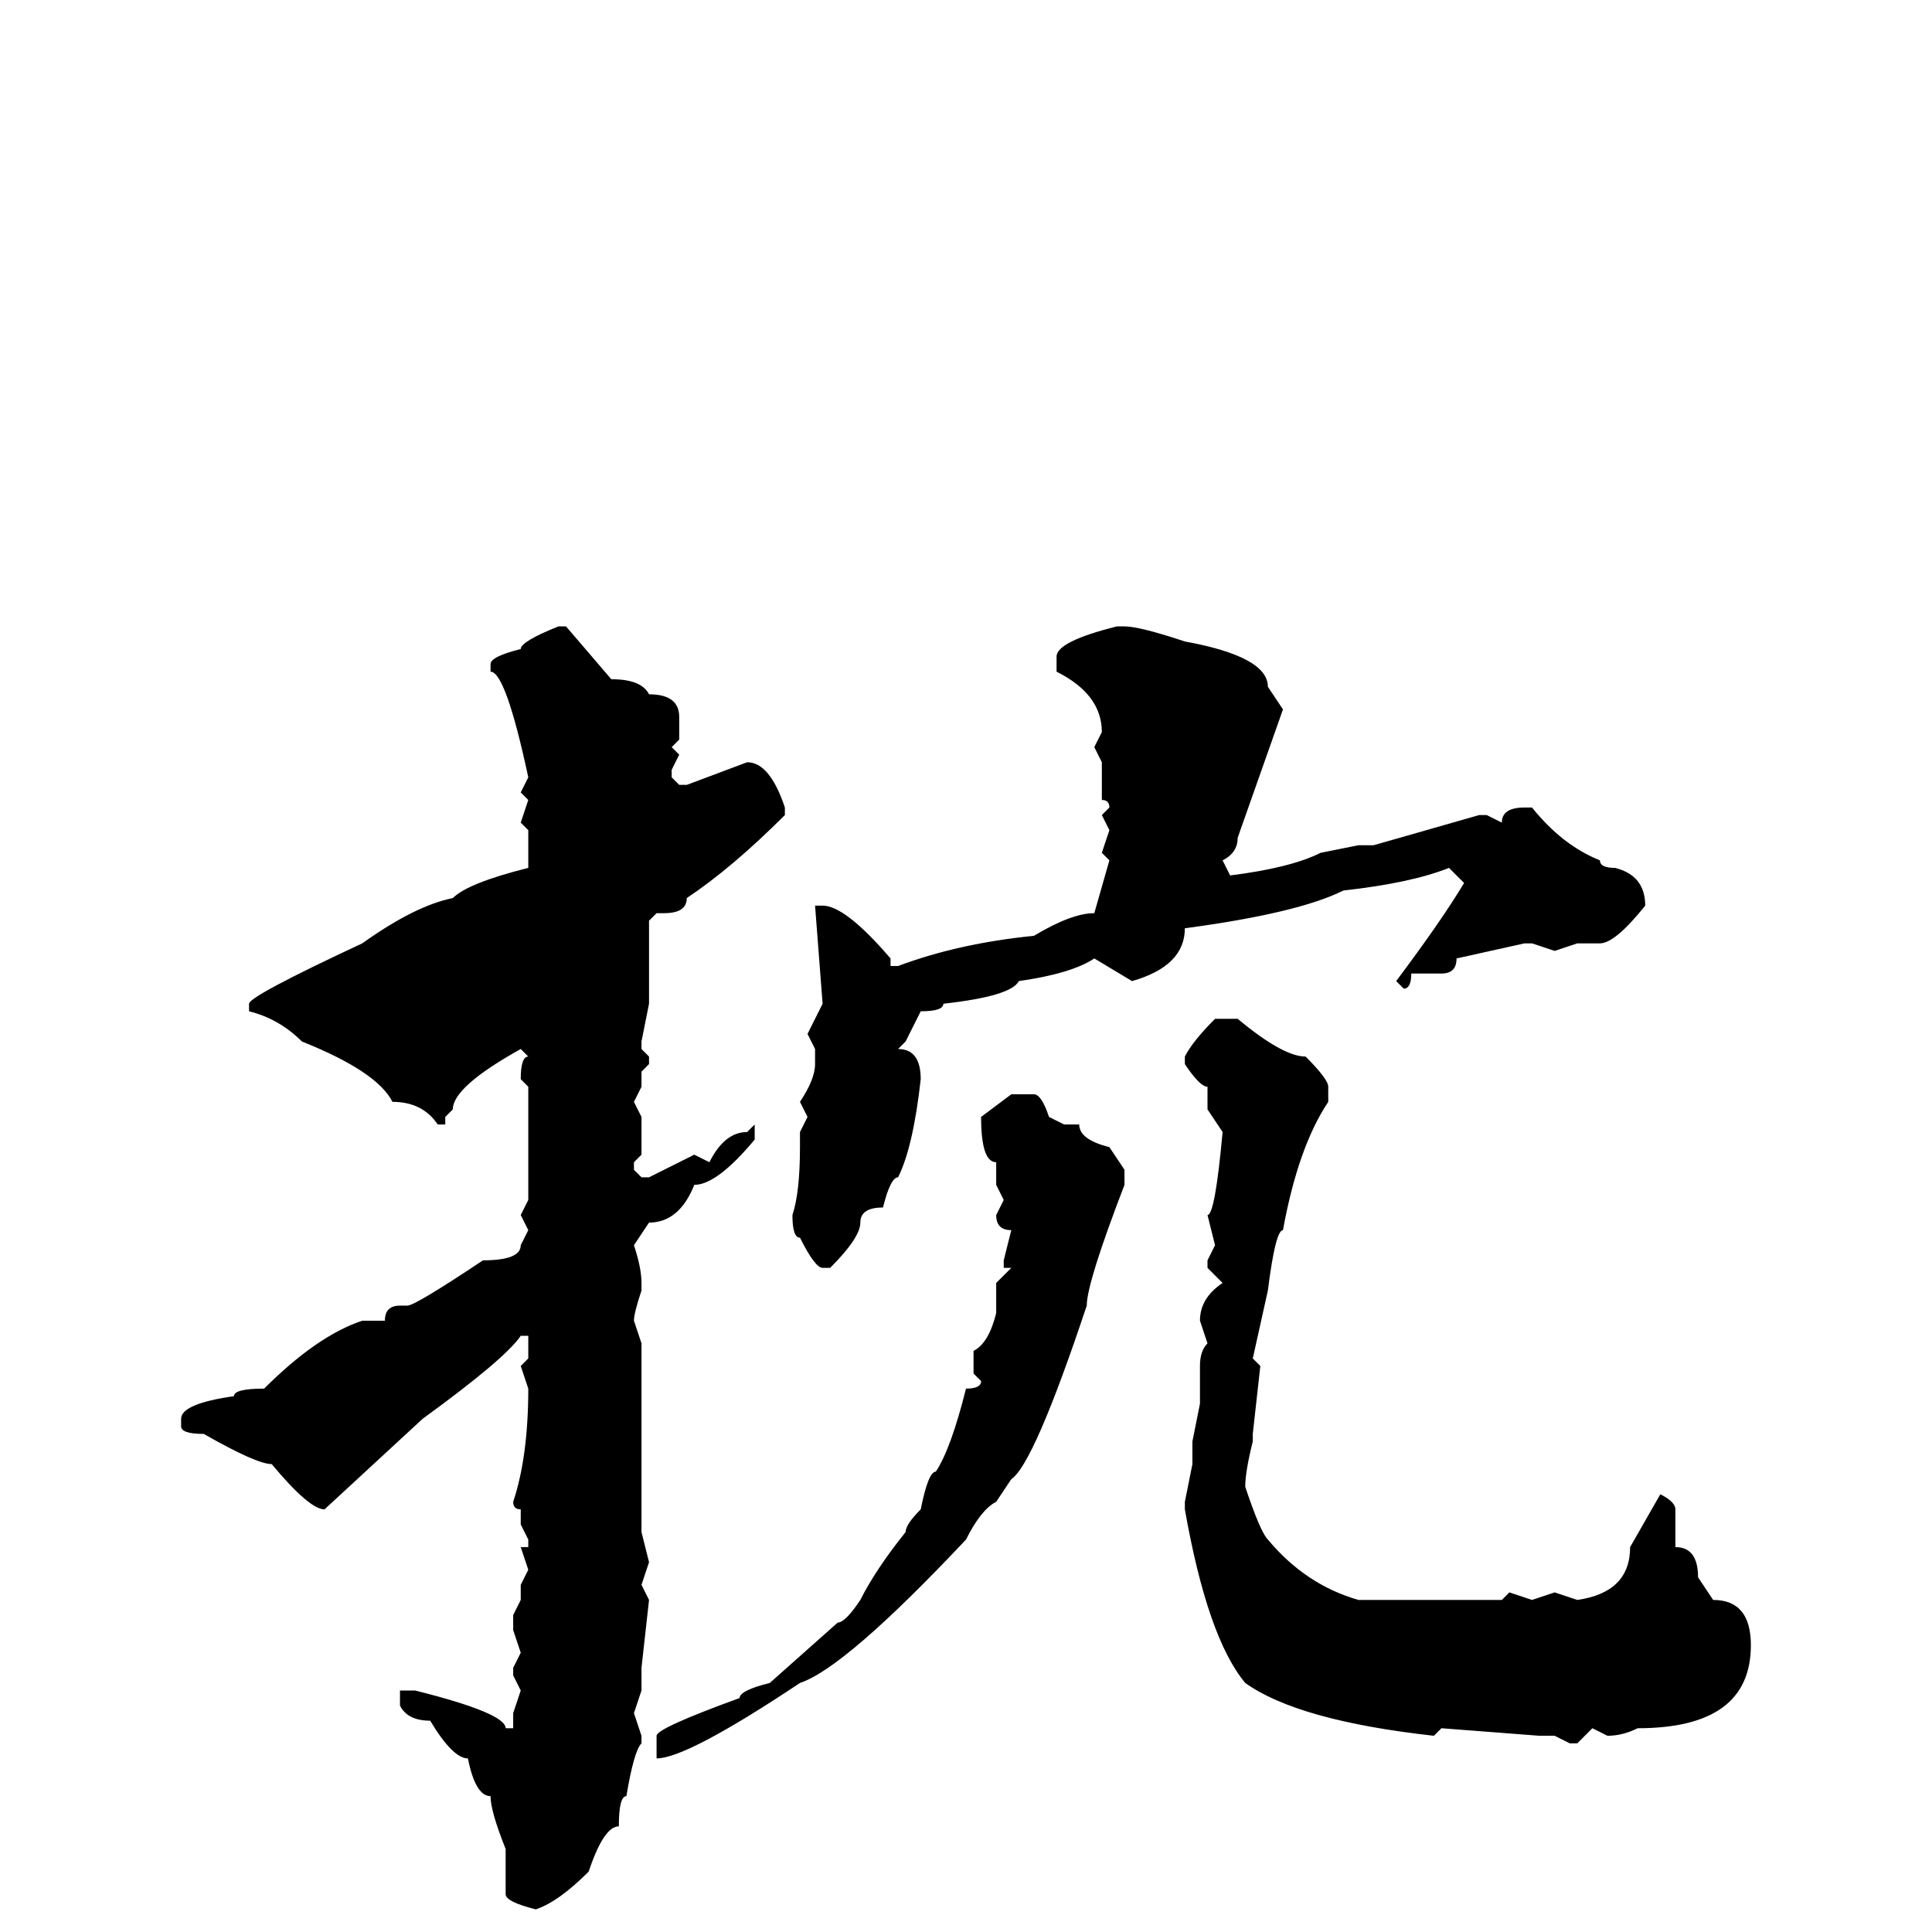<svg xmlns="http://www.w3.org/2000/svg" viewBox="0 -256 256 256">
	<path fill="#000000" d="M148 -173H149Q151 -173 157 -171Q168 -169 168 -165L170 -162L164 -145Q164 -143 162 -142L163 -140Q171 -141 175 -143L180 -144H182L196 -148H197L199 -147Q199 -149 202 -149H203Q207 -144 212 -142Q212 -141 214 -141Q218 -140 218 -136Q214 -131 212 -131H209L206 -130L203 -131H202L193 -129Q193 -127 191 -127H187Q187 -125 186 -125L185 -126Q191 -134 194 -139L192 -141Q187 -139 178 -138Q172 -135 157 -133Q157 -128 150 -126L145 -129Q142 -127 135 -126Q134 -124 125 -123Q125 -122 122 -122L120 -118L119 -117Q122 -117 122 -113Q121 -104 119 -100Q118 -100 117 -96Q114 -96 114 -94Q114 -92 110 -88H109Q108 -88 106 -92Q105 -92 105 -95Q106 -98 106 -104V-106L107 -108L106 -110Q108 -113 108 -115V-117L107 -119L109 -123L108 -136H109Q112 -136 118 -129V-128H119Q127 -131 137 -132Q142 -135 145 -135L147 -142L146 -143L147 -146L146 -148L147 -149Q147 -150 146 -150V-151V-155L145 -157L146 -159Q146 -164 140 -167V-169Q140 -171 148 -173ZM74 -173H75L81 -166Q85 -166 86 -164Q90 -164 90 -161V-158L89 -157L90 -156L89 -154V-153L90 -152H91L99 -155Q102 -155 104 -149V-148Q97 -141 91 -137Q91 -135 88 -135H87L86 -134V-123L85 -118V-117L86 -116V-115L85 -114V-112L84 -110L85 -108V-107V-103L84 -102V-101L85 -100H86L92 -103L94 -102Q96 -106 99 -106L100 -107V-105Q95 -99 92 -99Q90 -94 86 -94L84 -91Q85 -88 85 -86V-85Q84 -82 84 -81L85 -78V-77V-72V-71V-69V-53L86 -49L85 -46L86 -44L85 -35V-32L84 -29L85 -26V-25Q84 -24 83 -18Q82 -18 82 -14Q80 -14 78 -8Q74 -4 71 -3Q67 -4 67 -5V-11Q65 -16 65 -18Q63 -18 62 -23Q60 -23 57 -28Q54 -28 53 -30V-32H55Q67 -29 67 -27H68V-29L69 -32L68 -34V-35L69 -37L68 -40V-42L69 -44V-46L70 -48L69 -51H70V-52L69 -54V-56Q68 -56 68 -57Q70 -63 70 -72L69 -75L70 -76V-77V-79H69Q67 -76 56 -68L43 -56Q41 -56 36 -62Q34 -62 27 -66Q24 -66 24 -67V-68Q24 -70 31 -71Q31 -72 35 -72Q42 -79 48 -81H51Q51 -83 53 -83H54Q55 -83 64 -89Q69 -89 69 -91L70 -93L69 -95L70 -97V-112L69 -113Q69 -116 70 -116L69 -117Q60 -112 60 -109L59 -108V-107H58Q56 -110 52 -110Q50 -114 40 -118Q37 -121 33 -122V-123Q33 -124 48 -131Q55 -136 60 -137Q62 -139 70 -141V-146L69 -147L70 -150L69 -151L70 -153Q67 -167 65 -167V-168Q65 -169 69 -170Q69 -171 74 -173ZM161 -121H164Q170 -116 173 -116Q176 -113 176 -112V-110Q172 -104 170 -93Q169 -93 168 -85L166 -76L167 -75L166 -66V-65Q165 -61 165 -59Q167 -53 168 -52Q173 -46 180 -44H199L200 -45L203 -44L206 -45L209 -44Q216 -45 216 -51L220 -58Q222 -57 222 -56V-51Q225 -51 225 -47L227 -44Q232 -44 232 -38Q232 -27 217 -27Q215 -26 213 -26L211 -27L209 -25H208L206 -26H204L191 -27L190 -26Q172 -28 165 -33Q160 -39 157 -56V-57L158 -62V-65L159 -70V-75Q159 -77 160 -78L159 -81Q159 -84 162 -86L160 -88V-89L161 -91L160 -95Q161 -95 162 -106L160 -109V-112Q159 -112 157 -115V-116Q158 -118 161 -121ZM134 -111H137Q138 -111 139 -108L141 -107H143Q143 -105 147 -104L149 -101V-99Q144 -86 144 -83Q137 -62 134 -60L132 -57Q130 -56 128 -52Q112 -35 106 -33Q91 -23 87 -23V-24V-26Q87 -27 98 -31Q98 -32 102 -33L111 -41Q112 -41 114 -44Q116 -48 120 -53Q120 -54 122 -56Q123 -61 124 -61Q126 -64 128 -72Q130 -72 130 -73L129 -74V-77Q131 -78 132 -82V-84V-86L134 -88H133V-89L134 -93Q132 -93 132 -95L133 -97L132 -99V-102Q130 -102 130 -108Z"/>
</svg>